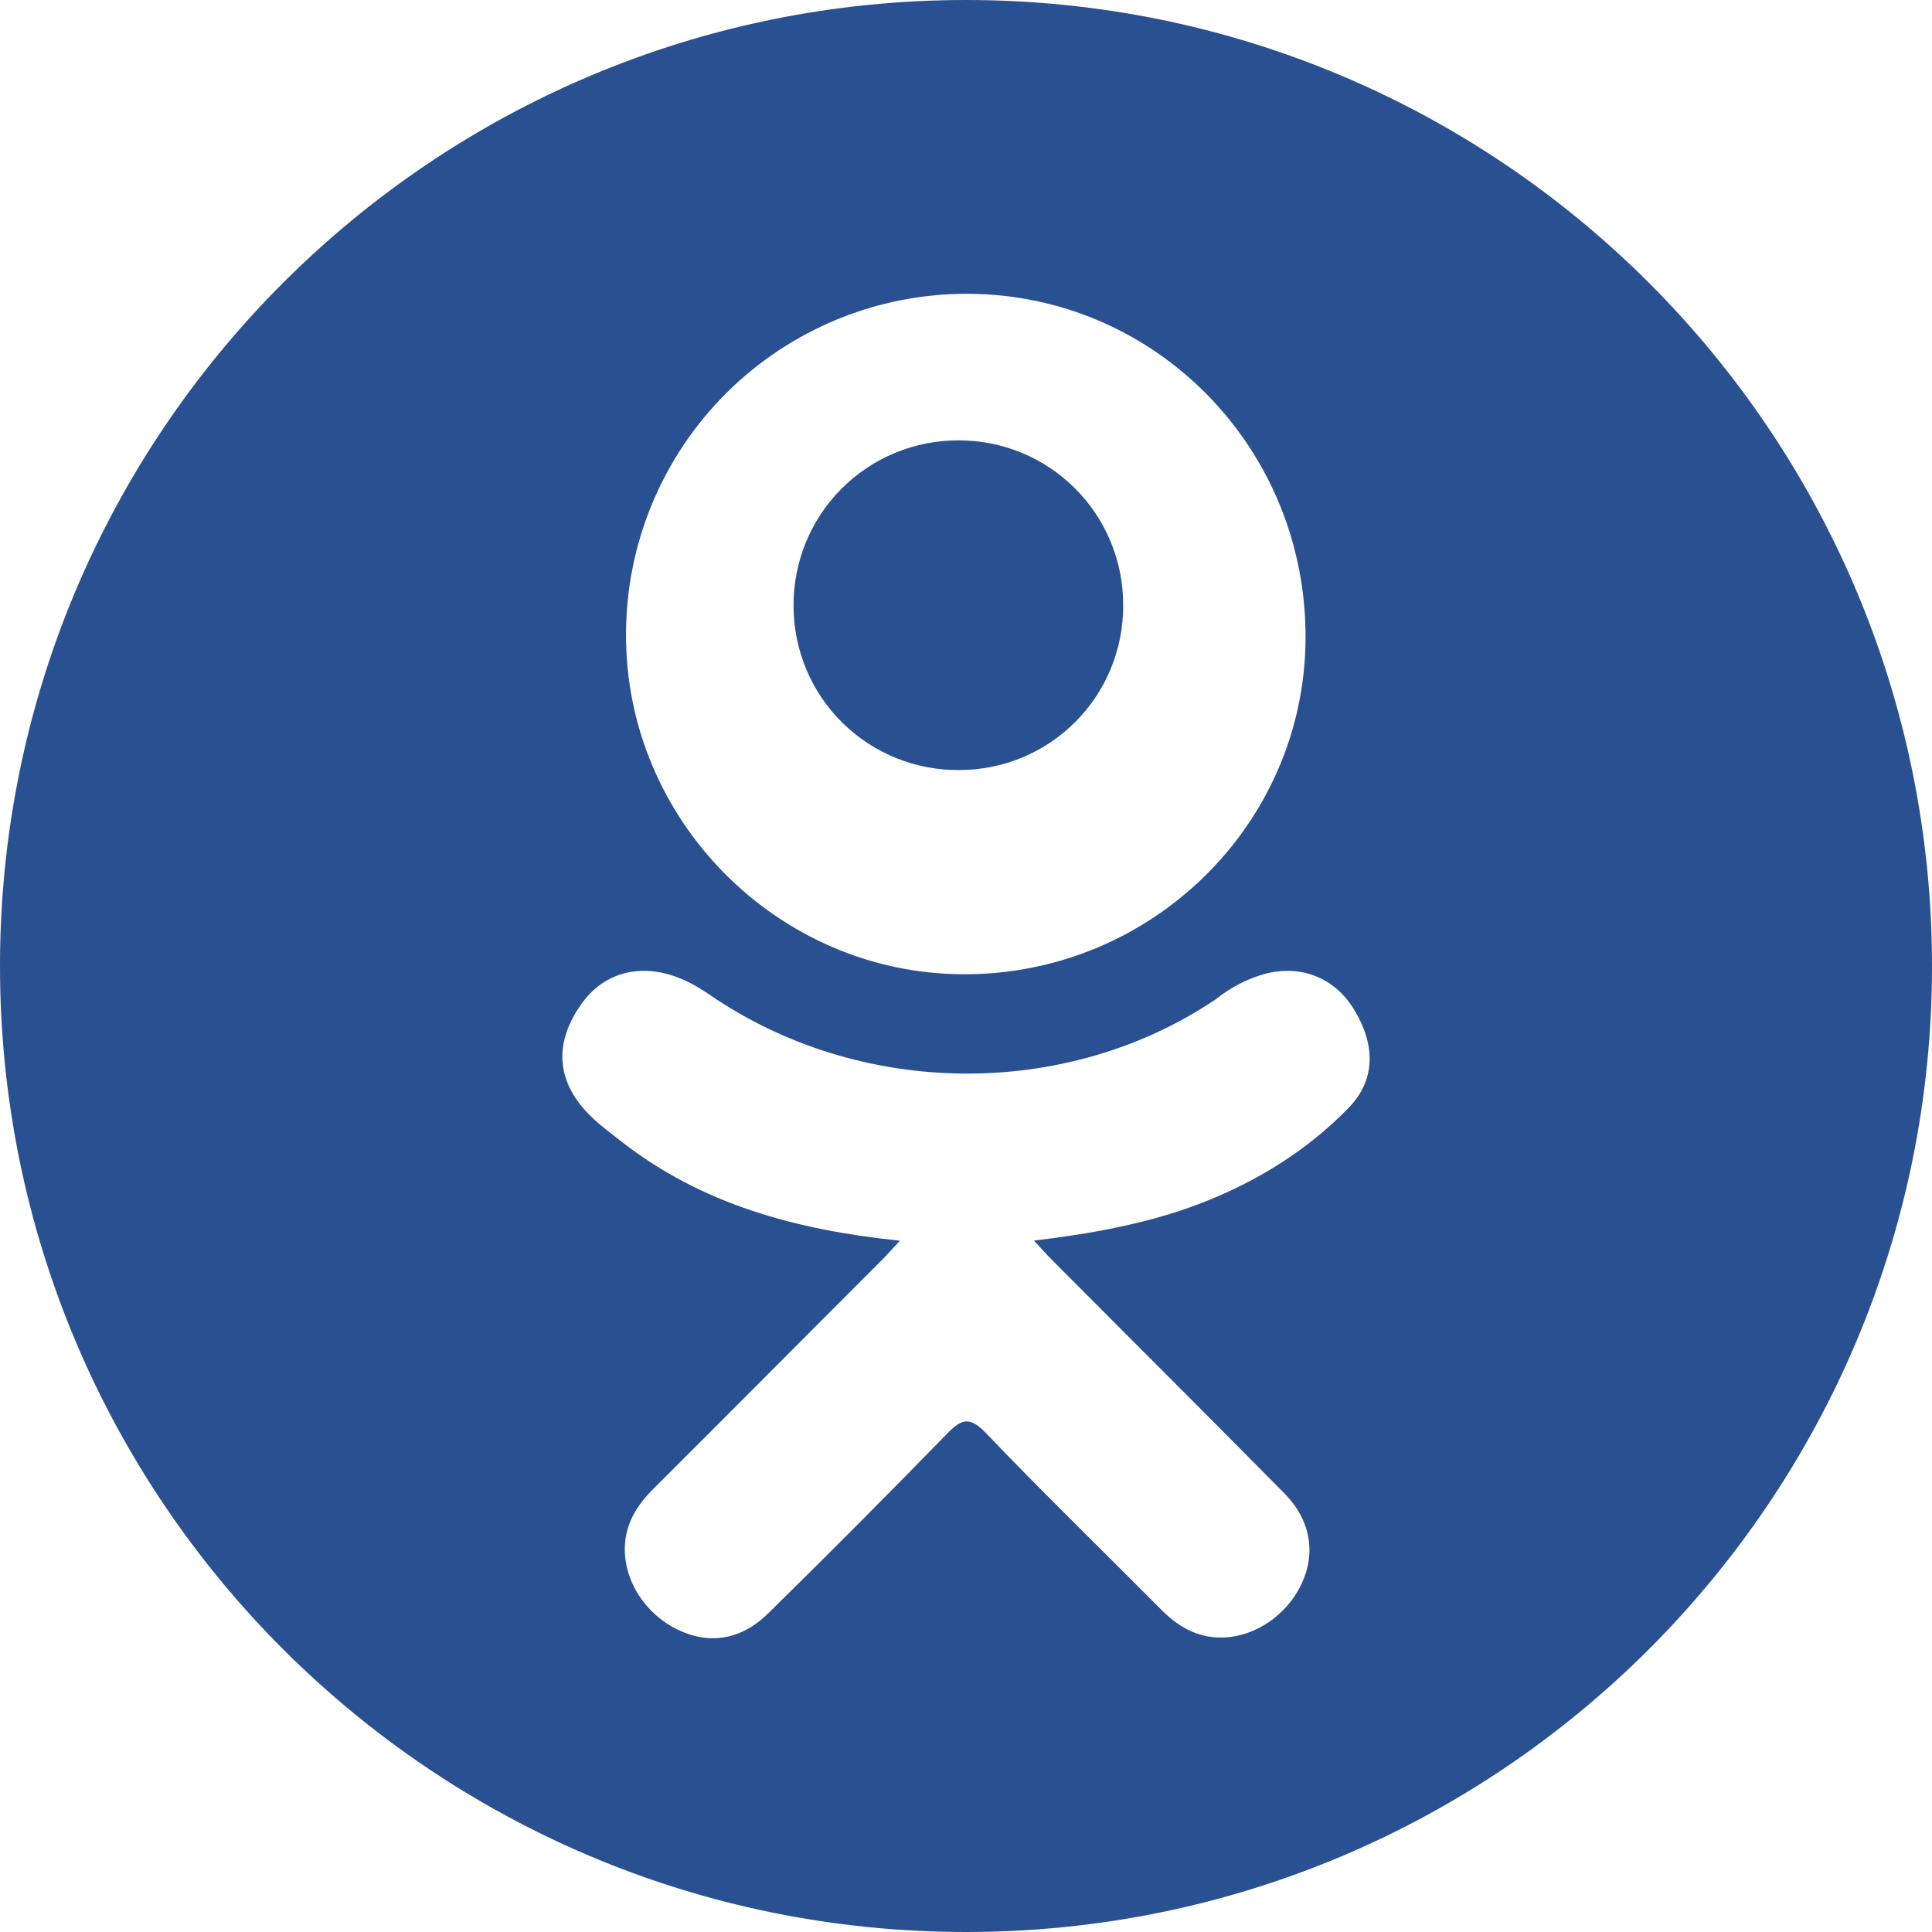 <svg width="32" height="32" viewBox="0 0 32 32" fill="none" xmlns="http://www.w3.org/2000/svg">
<g id="odnoklasnik-r 1" clip-path="url(#clip0_32_140)">
<g id="Group">
<path id="Vector" fill-rule="evenodd" clip-rule="evenodd" d="M16.001 0C7.163 0 0 7.164 0 16.001C0 24.837 7.163 32 16.001 32C24.837 32 32 24.837 32 16.001C32 7.164 24.837 0 16.001 0ZM16.023 4.866C19.14 4.874 21.64 7.424 21.624 10.574C21.61 13.653 19.067 16.148 15.956 16.137C12.876 16.127 10.35 13.573 10.369 10.489C10.374 8.994 10.973 7.562 12.033 6.508C13.093 5.454 14.528 4.863 16.023 4.866ZM22.336 18.351C21.646 19.059 20.817 19.571 19.895 19.928C19.025 20.265 18.071 20.435 17.126 20.548C17.268 20.704 17.336 20.78 17.426 20.87C18.707 22.158 19.996 23.44 21.272 24.733C21.707 25.173 21.799 25.72 21.559 26.231C21.297 26.791 20.709 27.16 20.134 27.12C19.77 27.094 19.485 26.914 19.233 26.66C18.266 25.686 17.28 24.729 16.332 23.738C16.055 23.448 15.922 23.504 15.679 23.754C14.704 24.755 13.719 25.745 12.722 26.724C12.275 27.164 11.744 27.244 11.225 26.992C10.675 26.725 10.323 26.164 10.35 25.598C10.37 25.216 10.558 24.923 10.82 24.662C12.09 23.395 13.354 22.124 14.62 20.856C14.705 20.771 14.783 20.681 14.904 20.55C13.178 20.371 11.621 19.946 10.288 18.904C10.123 18.774 9.952 18.648 9.802 18.504C9.218 17.944 9.159 17.302 9.622 16.64C10.016 16.074 10.678 15.924 11.367 16.249C11.501 16.311 11.627 16.391 11.751 16.474C14.233 18.181 17.646 18.228 20.138 16.551C20.378 16.356 20.657 16.212 20.955 16.129C21.551 15.975 22.105 16.194 22.424 16.716C22.789 17.31 22.784 17.89 22.336 18.351Z" fill="#295091"/>
<path id="Vector_2" fill-rule="evenodd" clip-rule="evenodd" d="M15.89 12.754C16.248 12.754 16.603 12.683 16.933 12.546C17.264 12.408 17.564 12.206 17.816 11.952C18.069 11.698 18.268 11.396 18.403 11.064C18.538 10.732 18.606 10.377 18.603 10.019C18.604 9.661 18.534 9.306 18.397 8.975C18.261 8.644 18.06 8.343 17.806 8.09C17.553 7.836 17.252 7.636 16.921 7.499C16.59 7.363 16.235 7.293 15.877 7.294C15.515 7.293 15.157 7.363 14.823 7.502C14.49 7.64 14.187 7.844 13.932 8.1C13.678 8.357 13.477 8.662 13.342 8.997C13.207 9.332 13.139 9.691 13.144 10.052C13.146 10.41 13.219 10.764 13.358 11.094C13.497 11.424 13.7 11.723 13.956 11.974C14.211 12.225 14.513 12.423 14.845 12.557C15.178 12.691 15.533 12.758 15.891 12.754H15.89Z" fill="#295091"/>
</g>
</g>
<defs>
<clipPath id="clip0_32_140">
<rect width="32" height="32" fill="white"/>
</clipPath>
</defs>
</svg>
